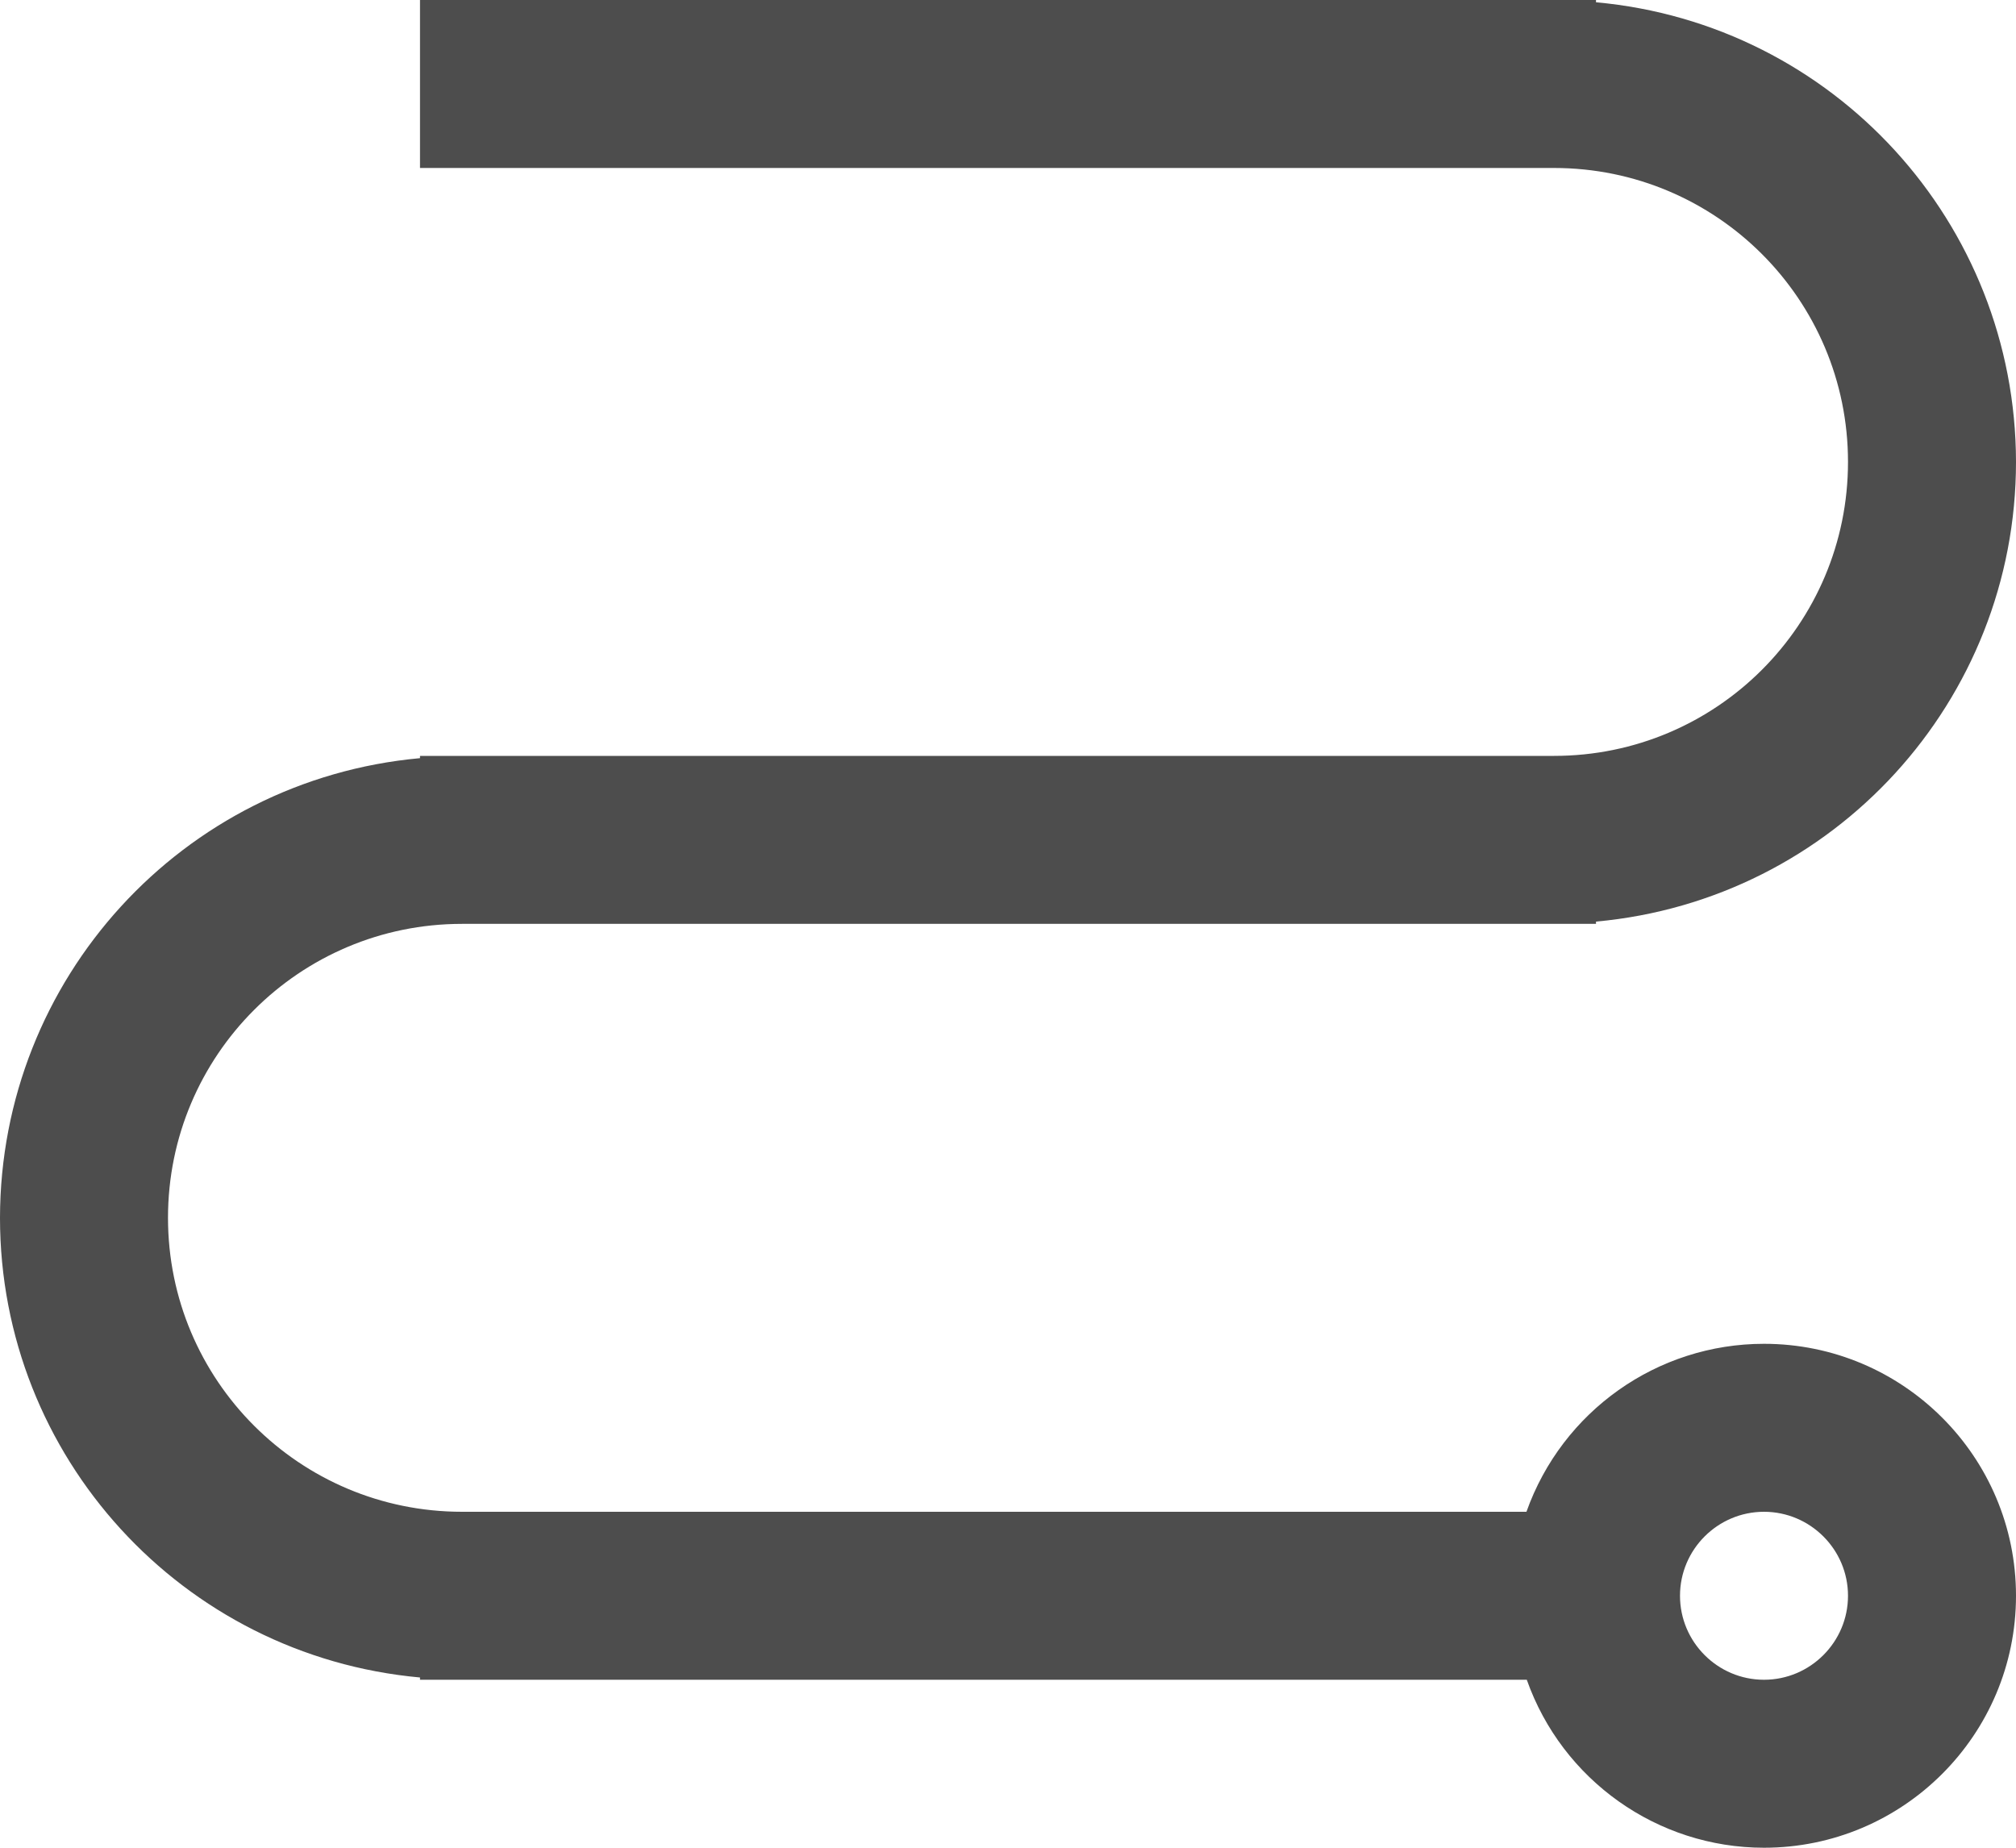 <?xml version="1.0" encoding="UTF-8"?>
<svg xmlns="http://www.w3.org/2000/svg" xmlns:xlink="http://www.w3.org/1999/xlink" width="24pt" height="22pt" viewBox="0 0 24 22" version="1.1">
<g id="surface1">
<path style=" stroke:none;fill-rule:nonzero;fill:rgb(30.196%,30.196%,30.196%);fill-opacity:1;" d="M 5 0 L 5 2 L 18.5 2 C 20.434 2 22 3.566 22 5.5 C 22 7.434 20.434 9 18.5 9 L 5 9 L 5 9.027 C 2.168 9.285 0.004 11.656 0 14.5 C 0 17.344 2.168 19.715 5 19.973 L 5 20 L 18.176 20 C 18.598 21.195 19.73 22 21 22 C 22.656 22 24 20.656 24 19 C 24 17.344 22.656 16 21 16 C 19.73 16 18.598 16.801 18.172 18 L 5.5 18 C 3.566 18 2 16.434 2 14.5 C 2 12.566 3.566 11 5.5 11 L 19 11 L 19 10.973 C 21.832 10.715 24 8.344 24 5.5 C 23.996 2.656 21.832 0.285 19 0.027 L 19 0 Z M 21 18 C 21.551 18 22 18.449 22 19 C 22 19.551 21.551 20 21 20 C 20.449 20 20 19.551 20 19 C 20 18.449 20.449 18 21 18 Z M 21 18 "/>
</g>
</svg>
